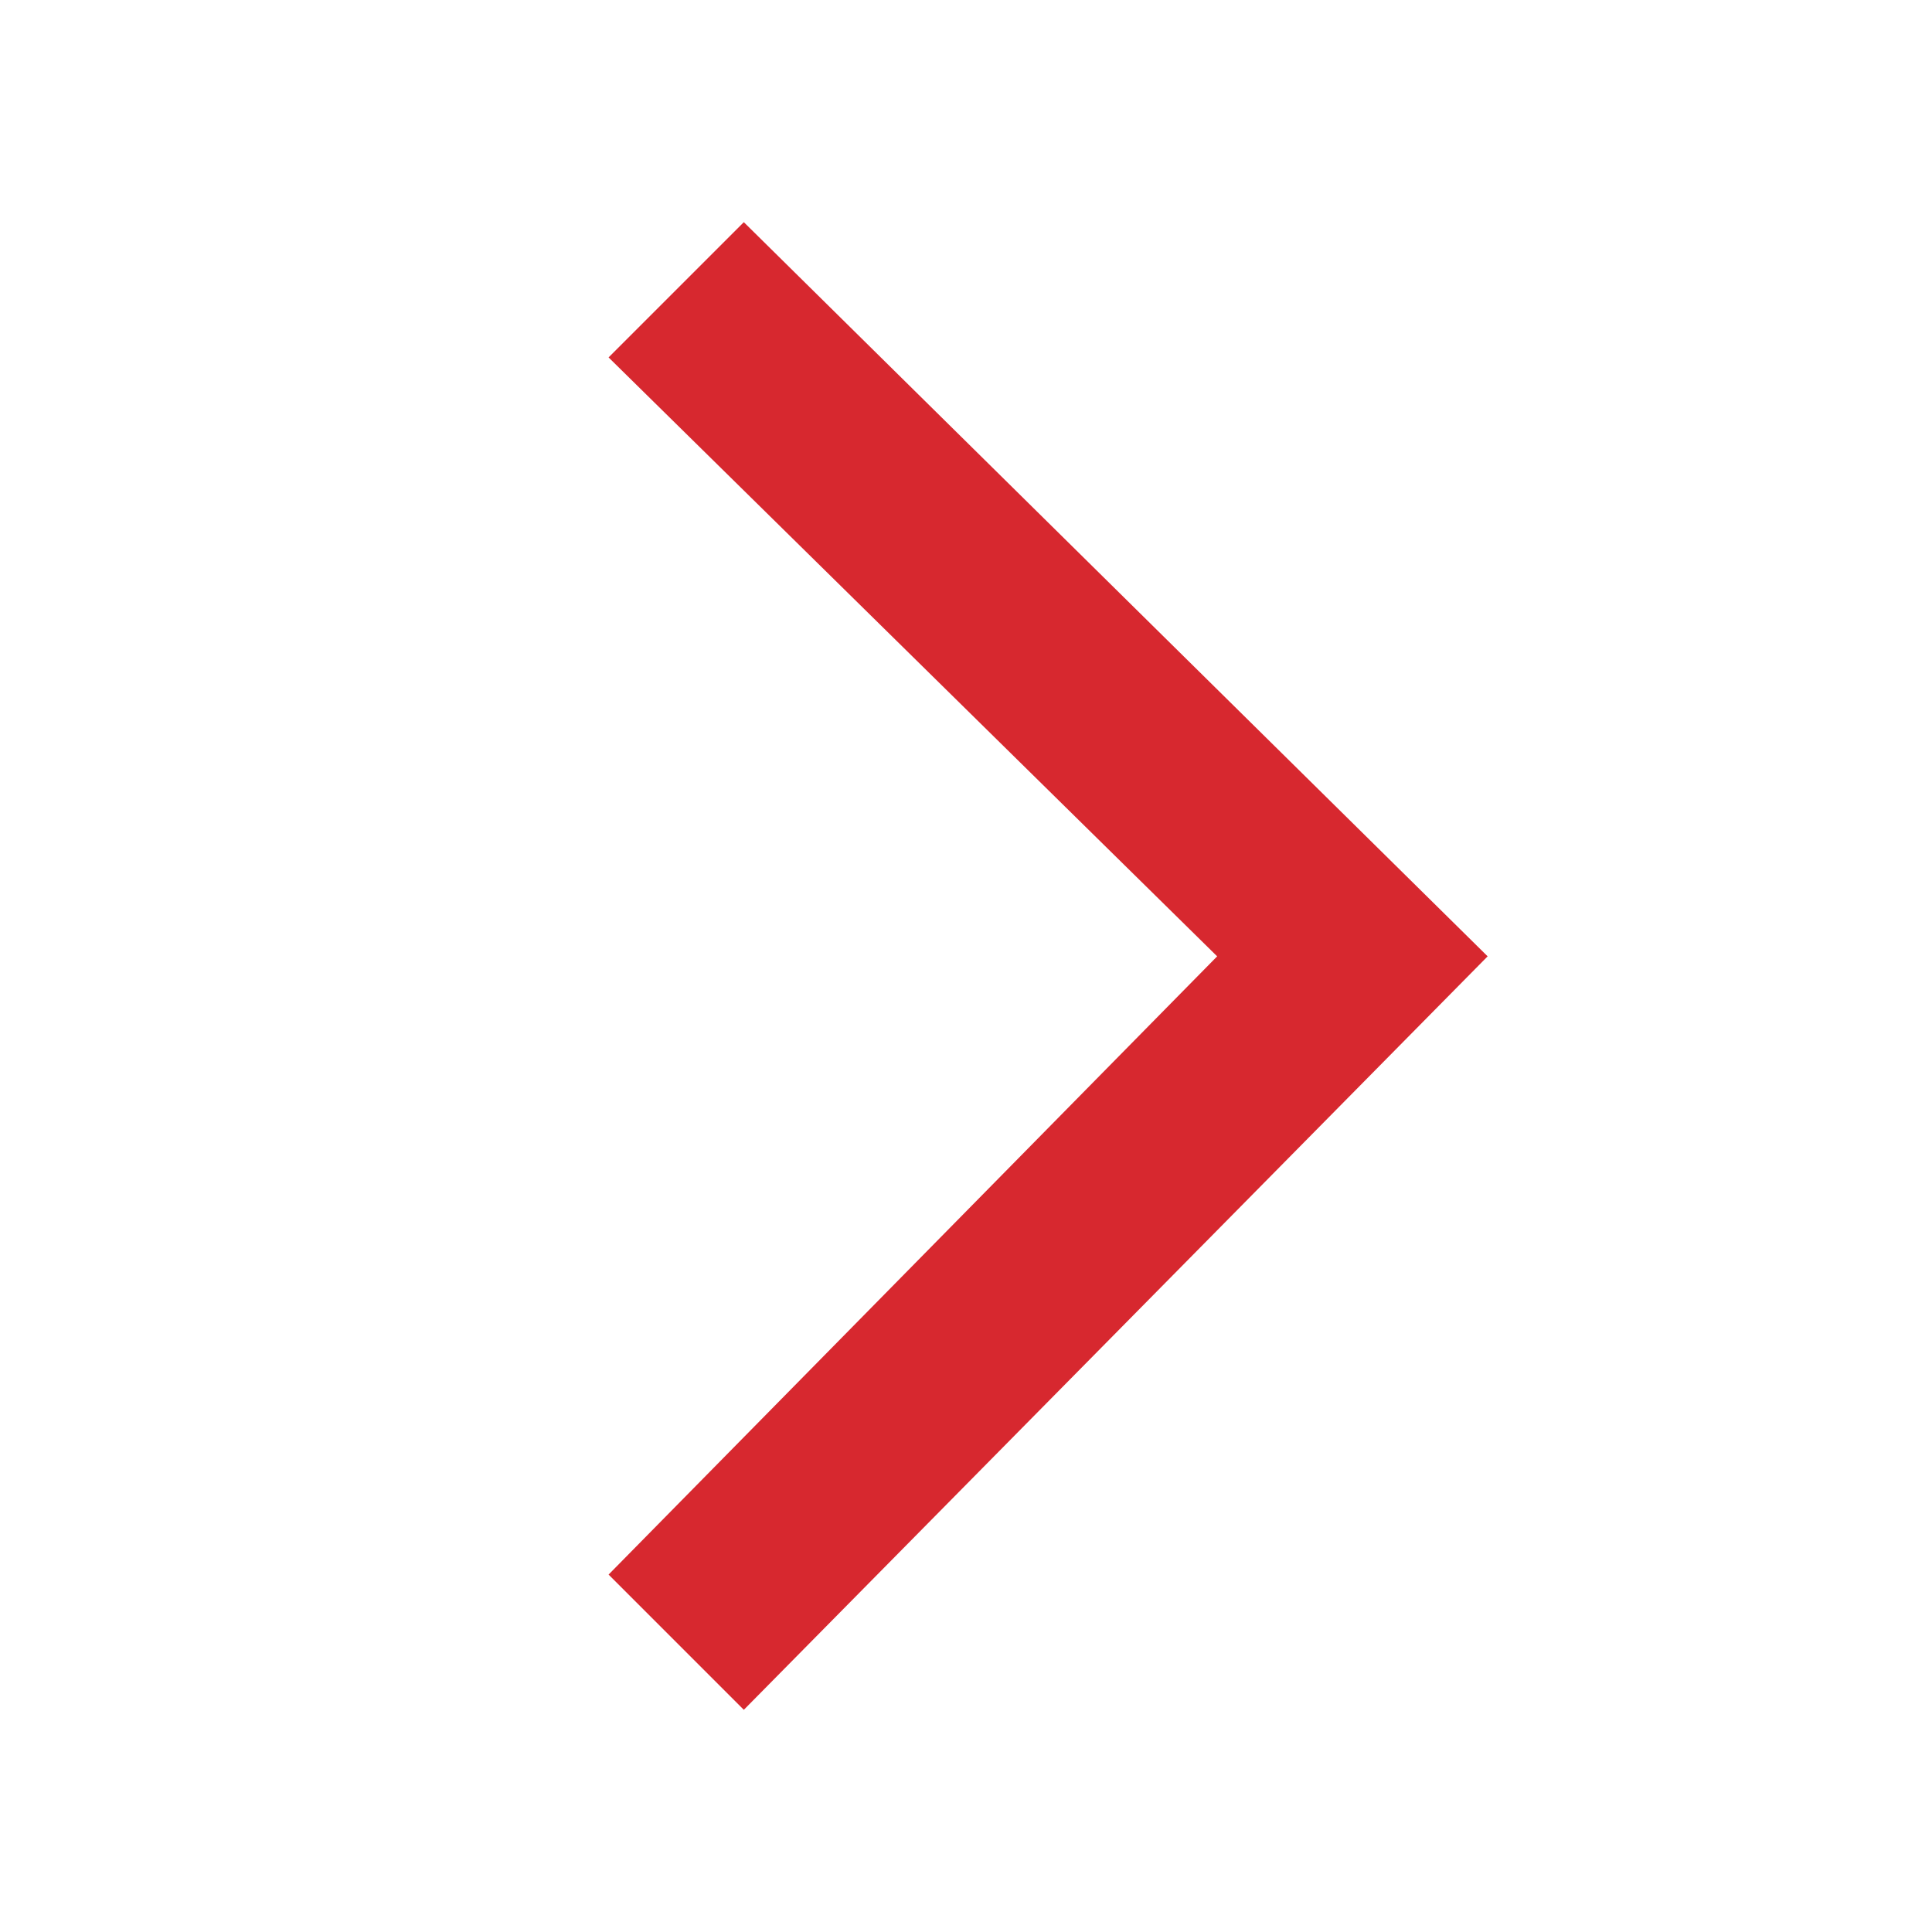 <?xml version="1.0" encoding="UTF-8"?>
<svg xmlns="http://www.w3.org/2000/svg" version="1.1" viewBox="0 0 20 20">
  <defs>
    <style>
      .cls-1 {
        fill: #d7282f;
      }
    </style>
  </defs>
  <!-- Generator: Adobe Illustrator 28.6.0, SVG Export Plug-In . SVG Version: 1.2.0 Build 709)  -->
  <g>
    <g id="Layer_1">
      <path class="cls-1" d="M7.7,17.7l-1.4-1.4,6.3-6.4L6.3,3.7l1.4-1.4,7.7,7.6-7.7,7.8Z"/>
    </g>
  </g>
</svg>